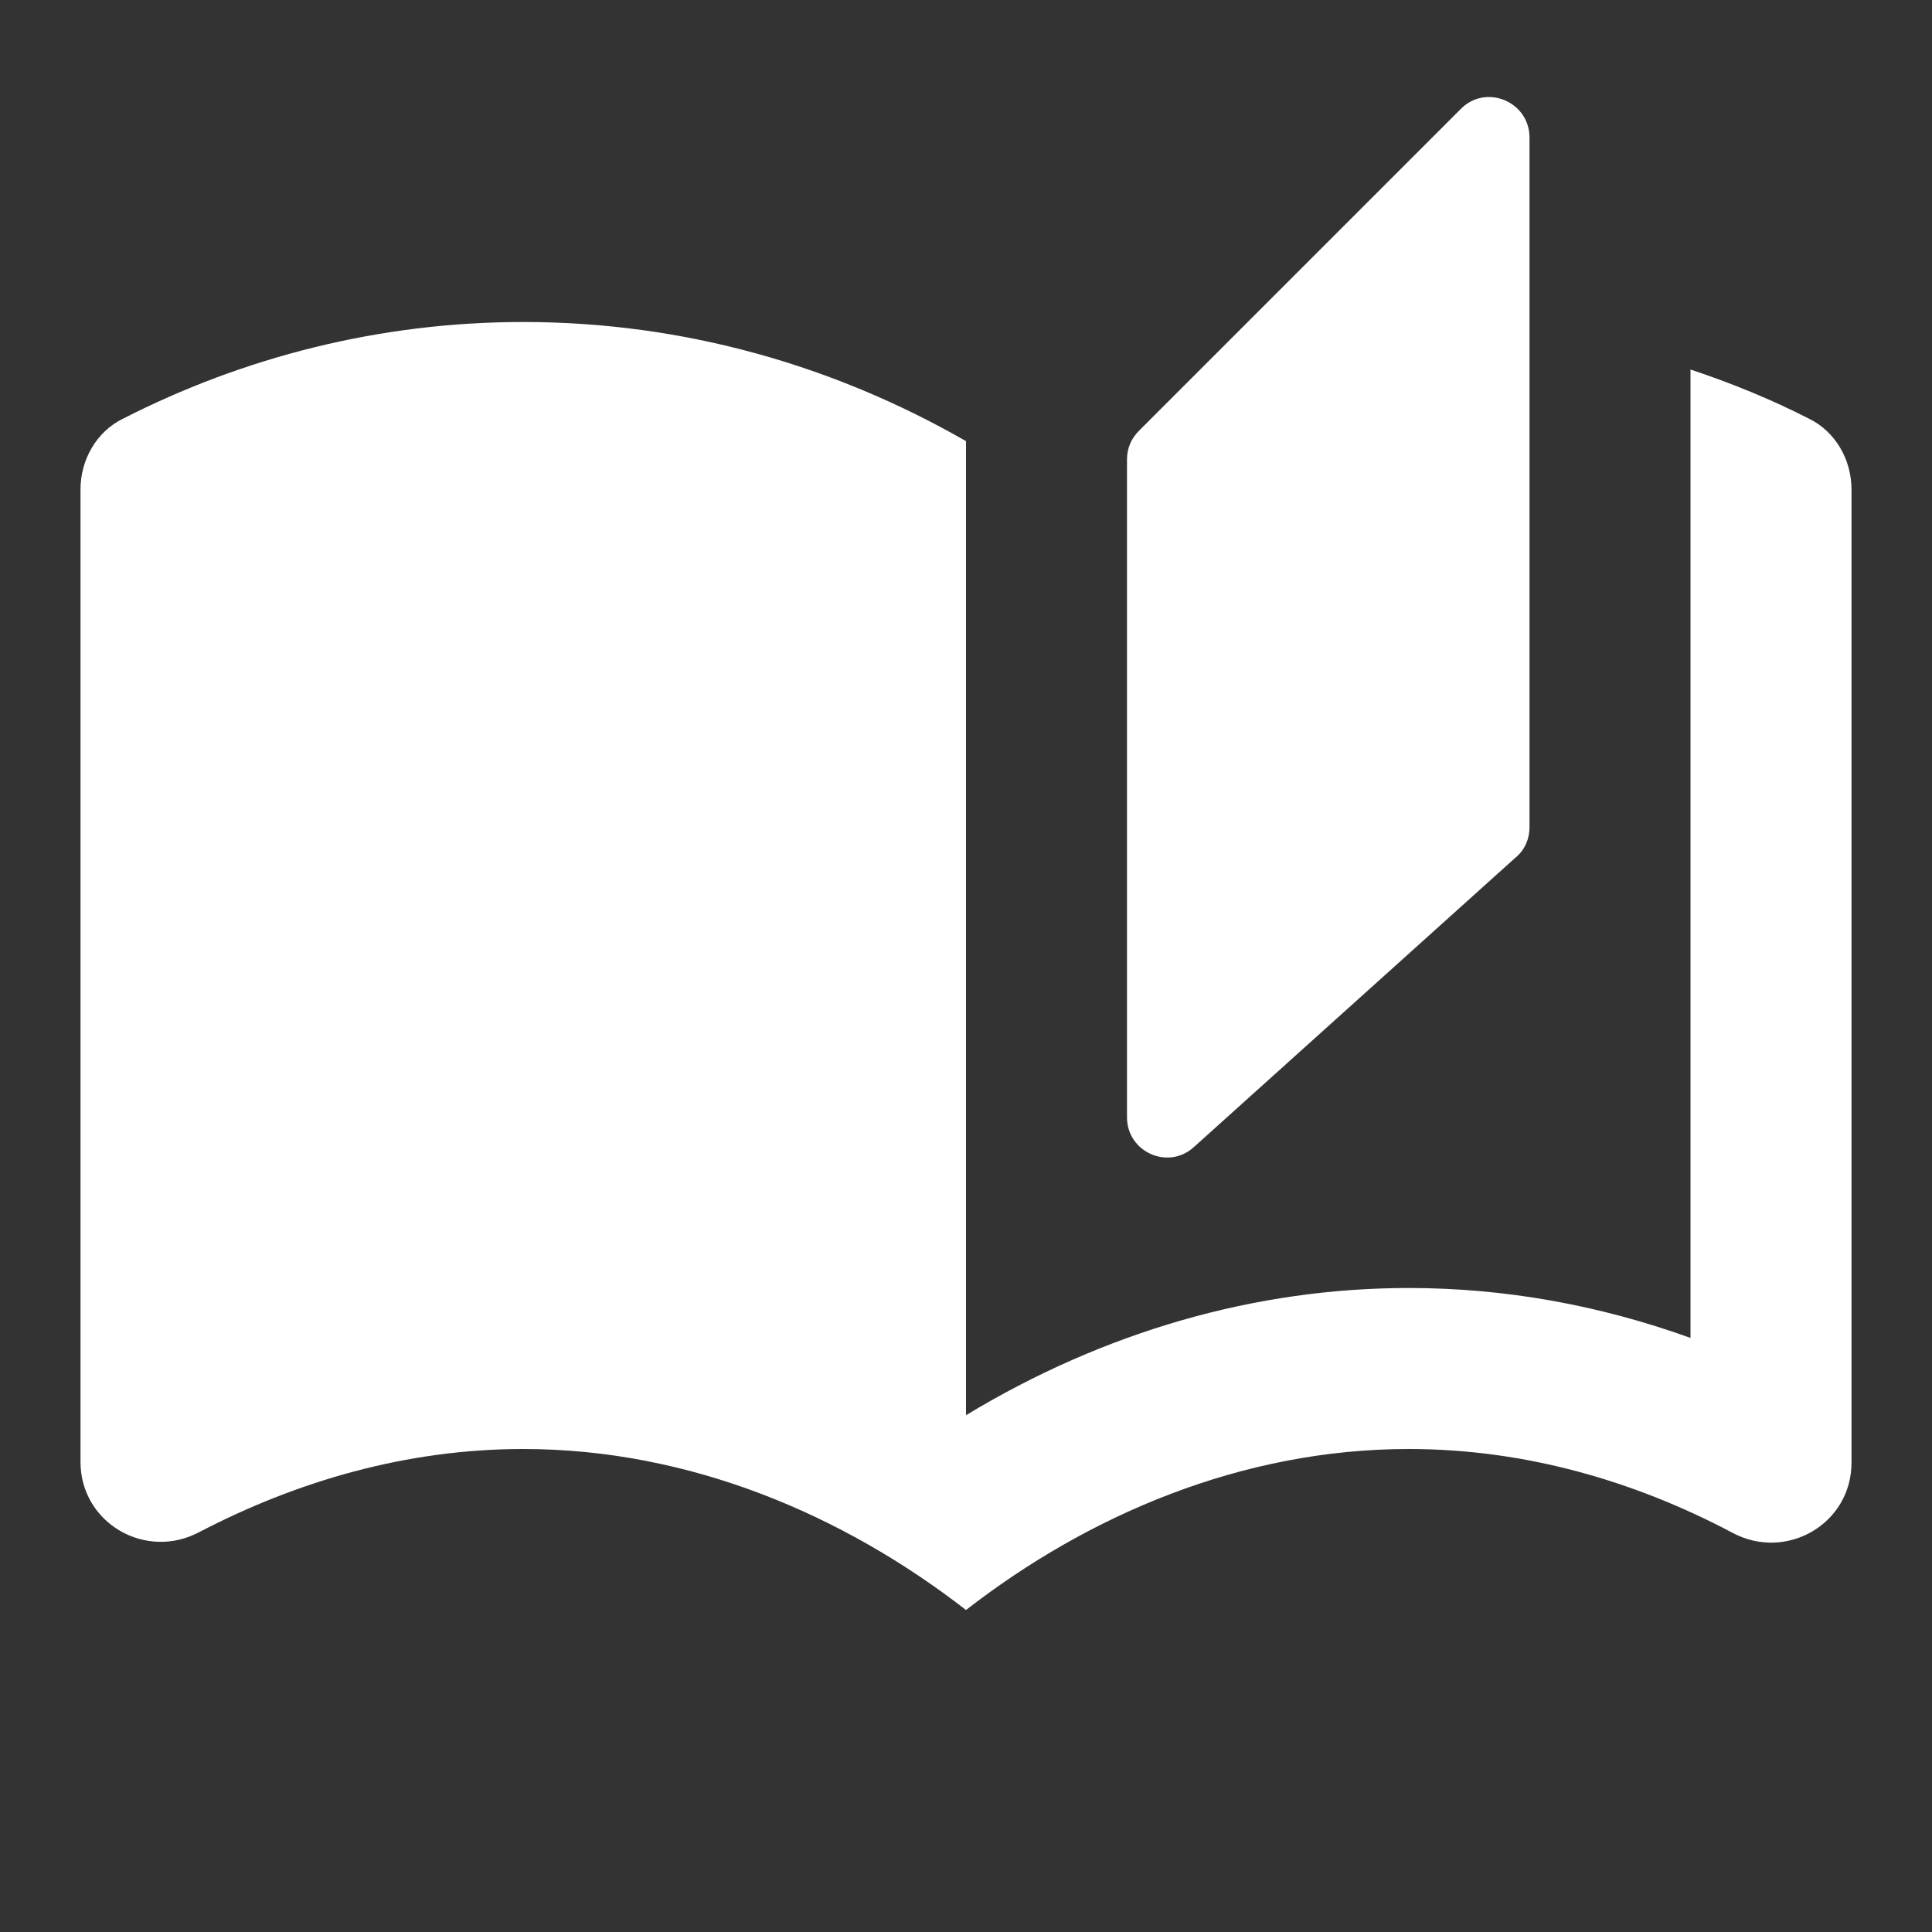 <svg xmlns="http://www.w3.org/2000/svg" enable-background="new 0 0 24 24" height="48px" viewBox="0 0 24 24" width="48px" fill="#FFFFFF"><rect x="0" y="0" width="24" height="24" fill="#333333" stroke="none"/><g><rect fill="none" height="24" width="24" x="0"/></g><g><path d="M18.15,1.35l-4,4C14.05,5.45,14,5.57,14,5.71v8.17c0,0.43,0.51,0.66,0.83,0.37l4-3.6c0.11-0.09,0.17-0.23,0.17-0.37V1.71 C19,1.26,18.46,1.04,18.15,1.35z M22.47,5.2C22,4.96,21.51,4.76,21,4.59v12.03C19.86,16.21,18.69,16,17.5,16 c-1.9,0-3.78,0.54-5.5,1.58V5.48C10.38,4.55,8.51,4,6.5,4C4.71,4,3.02,4.44,1.53,5.2C1.2,5.36,1,5.71,1,6.08v12.08 c0,0.76,0.81,1.23,1.48,0.87C3.69,18.4,5.05,18,6.5,18c2.07,0,3.98,0.82,5.5,2c1.52-1.18,3.43-2,5.5-2c1.45,0,2.81,0.4,4.02,1.04 C22.19,19.4,23,18.93,23,18.17V6.08C23,5.71,22.8,5.36,22.47,5.2z"/></g></svg>